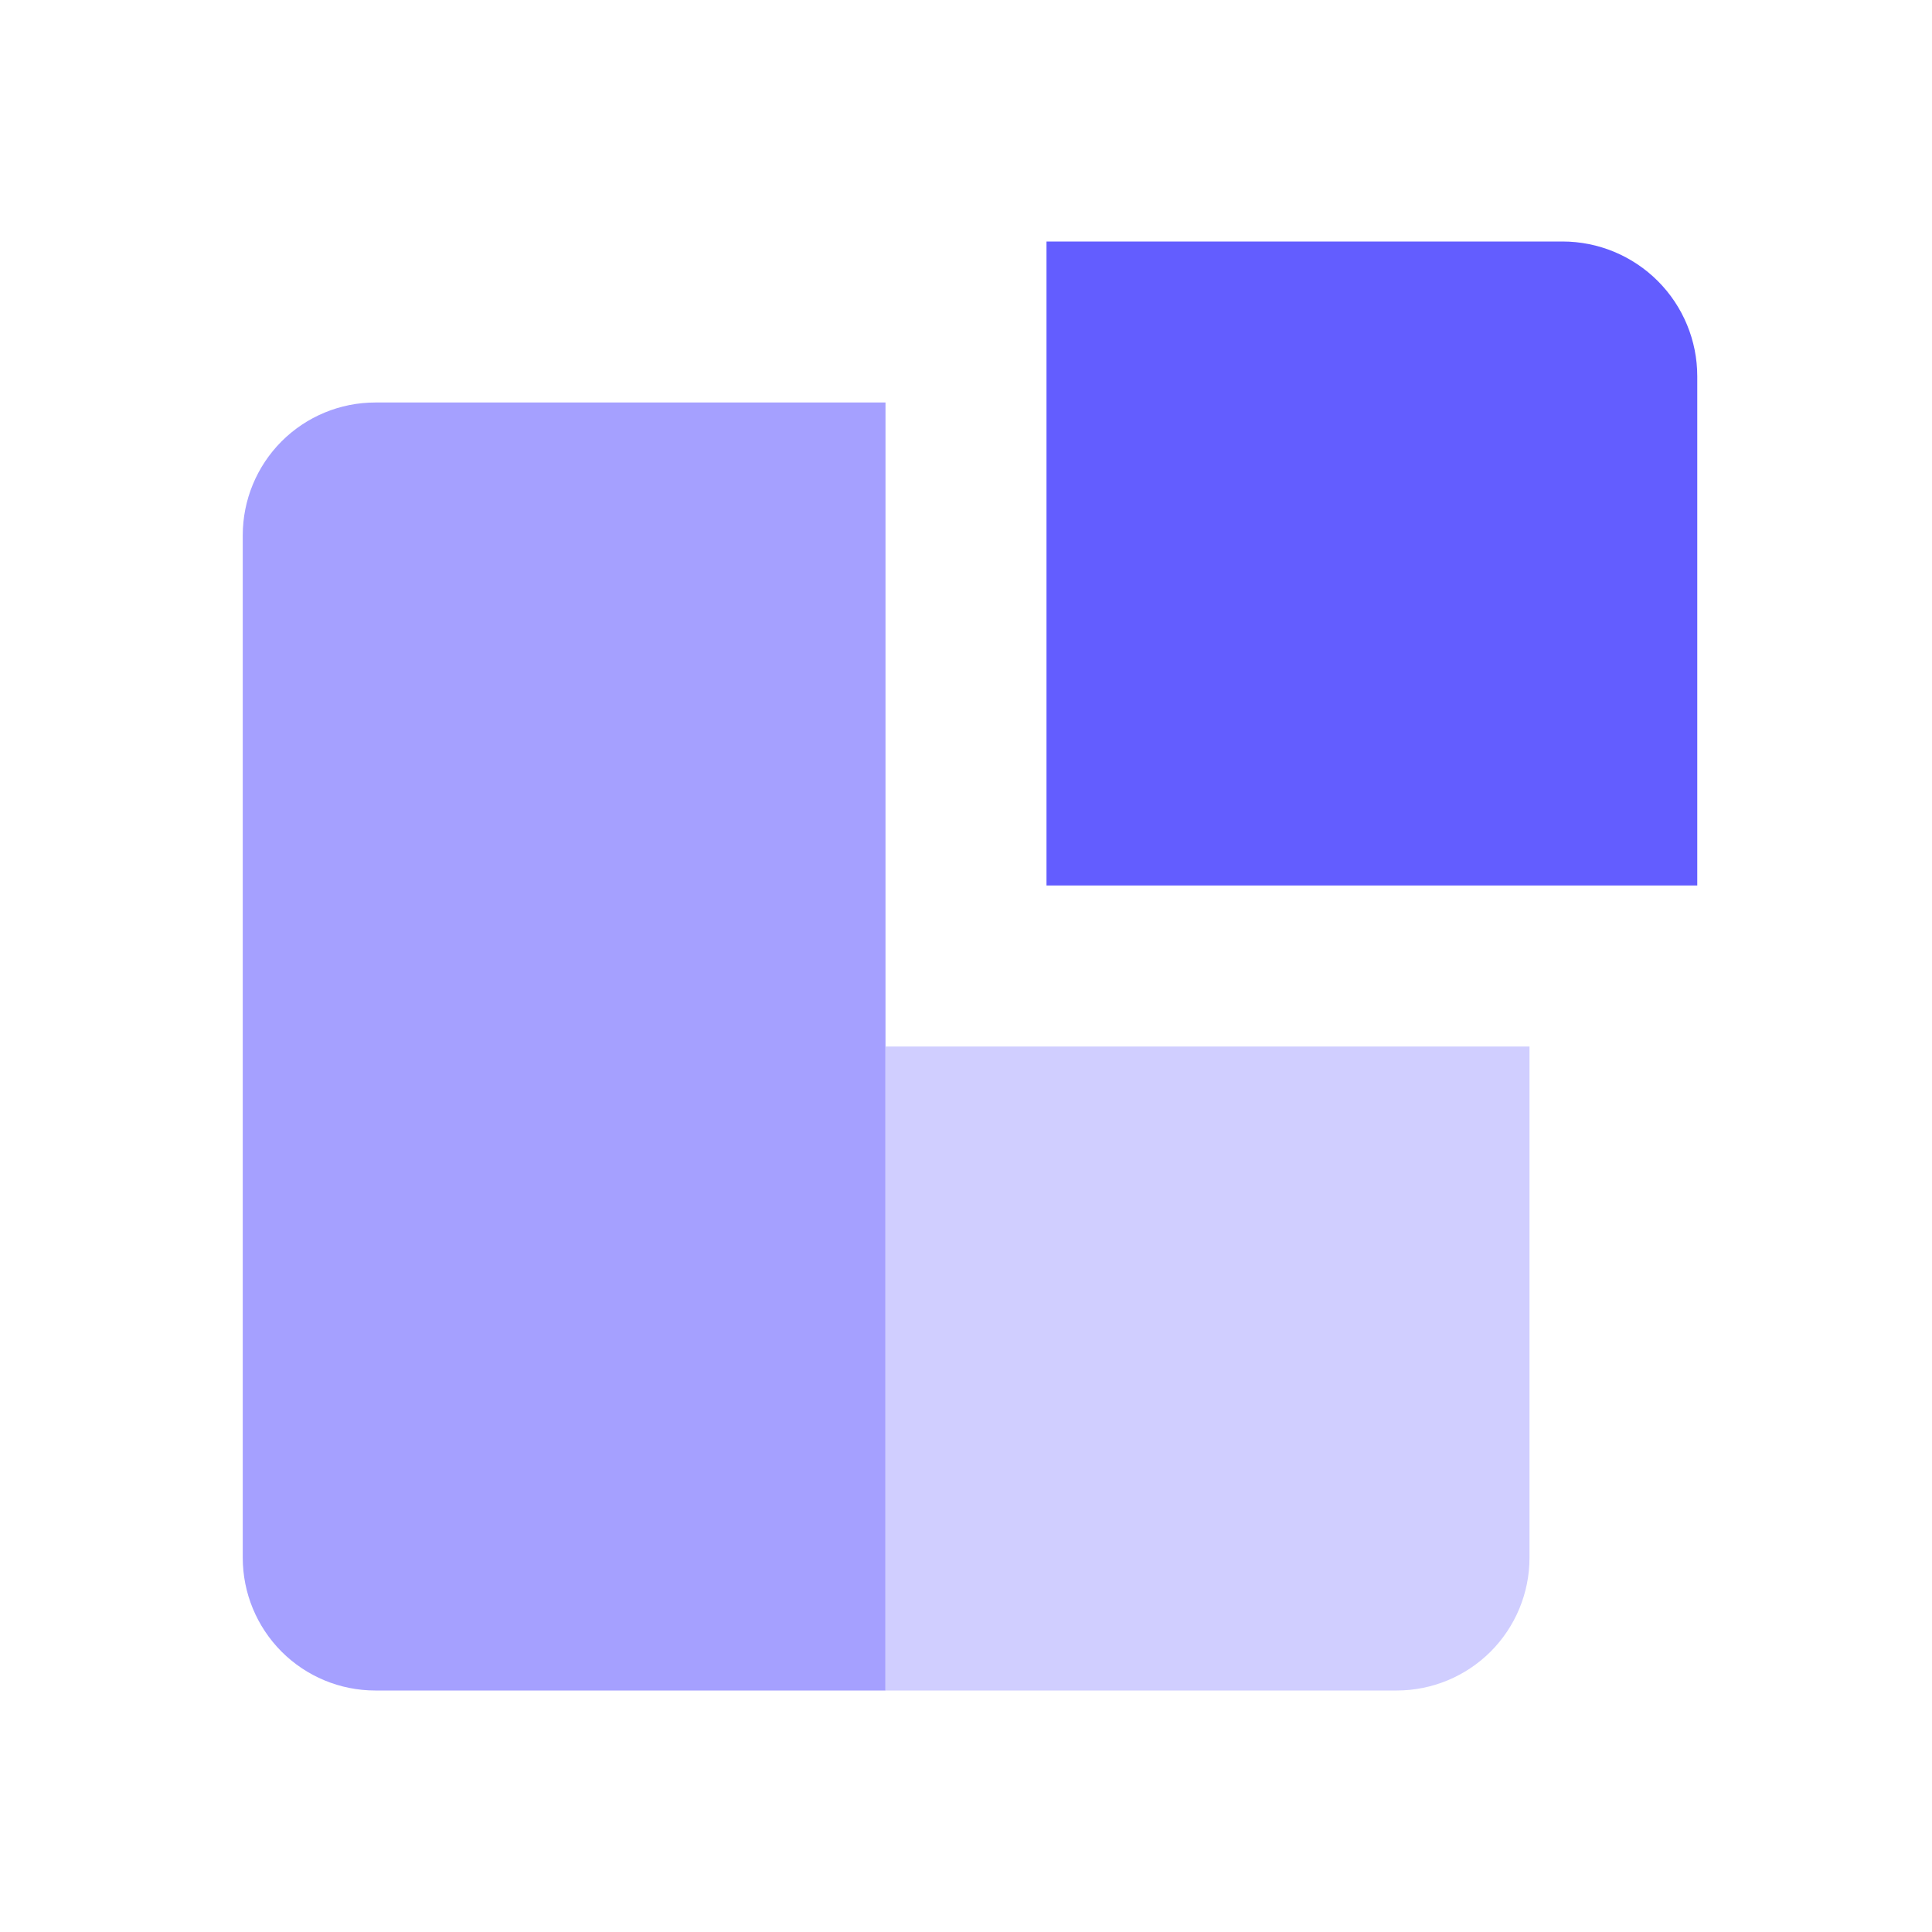 <svg xmlns="http://www.w3.org/2000/svg" width="48" height="48" fill="none" viewBox="0 0 48 48"><path fill="#A5A0FF" d="M9.323 10H22V42H9.323C8.45 42 7.613 41.652 6.995 41.034C6.378 40.415 6.031 39.576 6.031 38.701V13.299C6.031 12.424 6.378 11.585 6.995 10.966C7.613 10.348 8.45 10 9.323 10Z"/><path fill="#D0CEFF" d="M34.701 42H22L22 26L38 26V38.701C38 39.576 37.652 40.415 37.034 41.034C36.415 41.652 35.576 42 34.701 42Z"/><path fill="#635DFF" d="M26 6H38.819C39.707 6 40.559 6.353 41.187 6.981C41.815 7.609 42.168 8.46 42.168 9.348V22H26V6Z"/></svg>